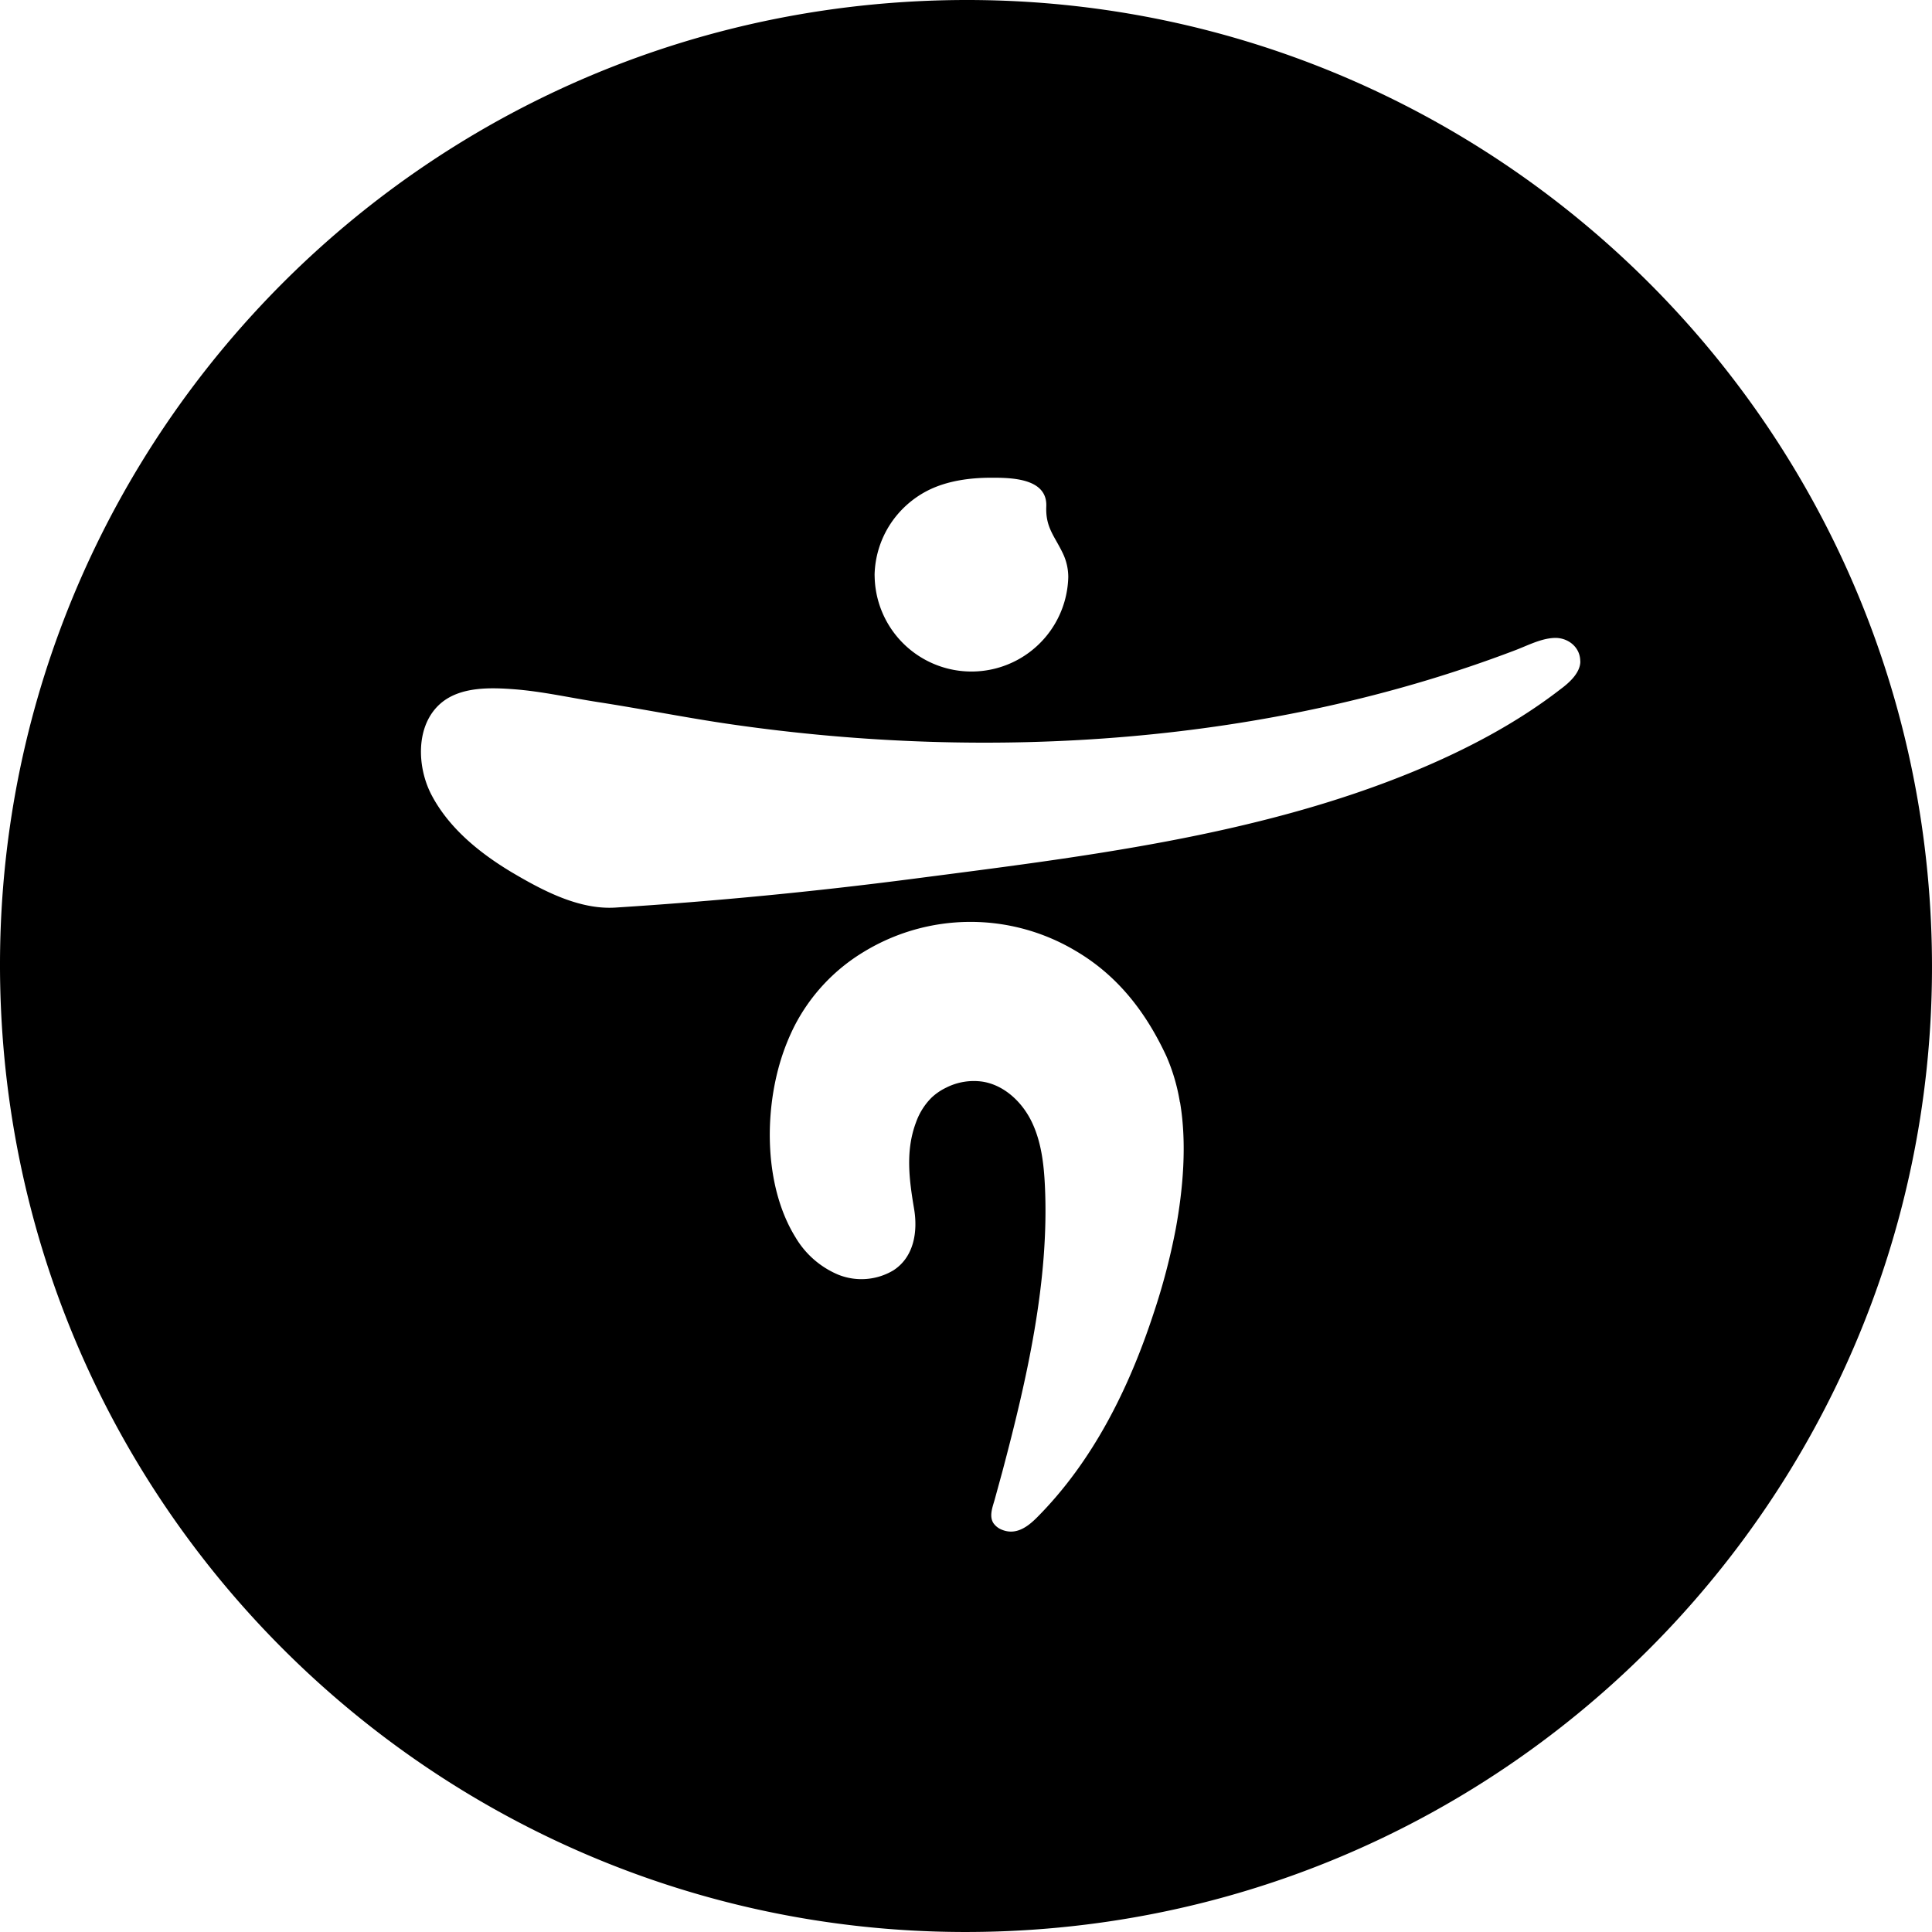 <svg xmlns="http://www.w3.org/2000/svg" viewBox="0 0 1080 1080"><path class="cls-1" d="M1079.43,515.55C1065.91,217.67,813.54-13,515.53.57S-13,266.4.57,564.37s265.91,528.47,563.86,515.07S1093,813.44,1079.43,515.55ZM488.9,321.3a54.13,54.13,0,0,1,8.63-28.08,54.77,54.77,0,0,1,21.26-19.09c10.8-5.42,23.5-7.08,35.47-7.08,11,0,31.34.21,30.62,16.11-.49,11.79,4.71,16.54,9.36,26.37a30.76,30.76,0,0,1,2.93,13,54.13,54.13,0,0,1-108.23,0l0,.07ZM657.27,686.84a364.13,364.13,0,0,1-12.47,47.52c-13.71,41.76-33.76,82.34-65,113.79-5.29,5.34-11.82,10.2-19.68,7a10.32,10.32,0,0,1-4.75-3.65c-2.59-3.93-.5-9.09.65-13.15q2.16-7.87,4.32-15.77c13.6-51.28,26.33-106.51,23.76-159.84-.59-12.25-2.06-24.71-7.41-35.73s-15.3-20.41-27.37-22.35A34.22,34.22,0,0,0,528.92,608a32.25,32.25,0,0,0-8.19,5.6,36.93,36.93,0,0,0-8.64,13.71c-6,15.86-3.88,32-1.14,48.26,2.18,12.74.08,27.06-11.54,34.56a34.82,34.82,0,0,1-30.91,2.39,50.32,50.32,0,0,1-23.76-20.77c-17.38-28-17.71-69.12-8.1-99.75A123,123,0,0,1,444,573.77a103.73,103.73,0,0,1,38.88-41.69A114.65,114.65,0,0,1,601,531.37c23.74,13.84,39.59,34.47,51,59a107,107,0,0,1,7.56,25.75l.08,0C663.59,639.47,661.3,664.77,657.27,686.84ZM883.42,369.69c0,6.52-6.44,12.14-11,15.51-24.77,19.2-53.22,34.06-82.07,46-88.18,36.38-186.63,47.93-280.56,60.14q-82.62,10.71-165.72,16c-20.5,1.31-41-9.66-58.32-19.92-17.73-10.67-34.8-24.49-44.54-43.07-8.12-15.49-9.13-38.88,5.19-51.21,10.93-9.36,27.62-8.84,41-7.84,15.76,1.21,31.17,4.73,46.74,7.15,25,3.84,50.09,8.92,74.88,12.48,145,20.91,300.11,11,437.66-41.32,7.06-2.64,14.39-6.61,22-7s14.69,5,14.69,13Z"/></svg>